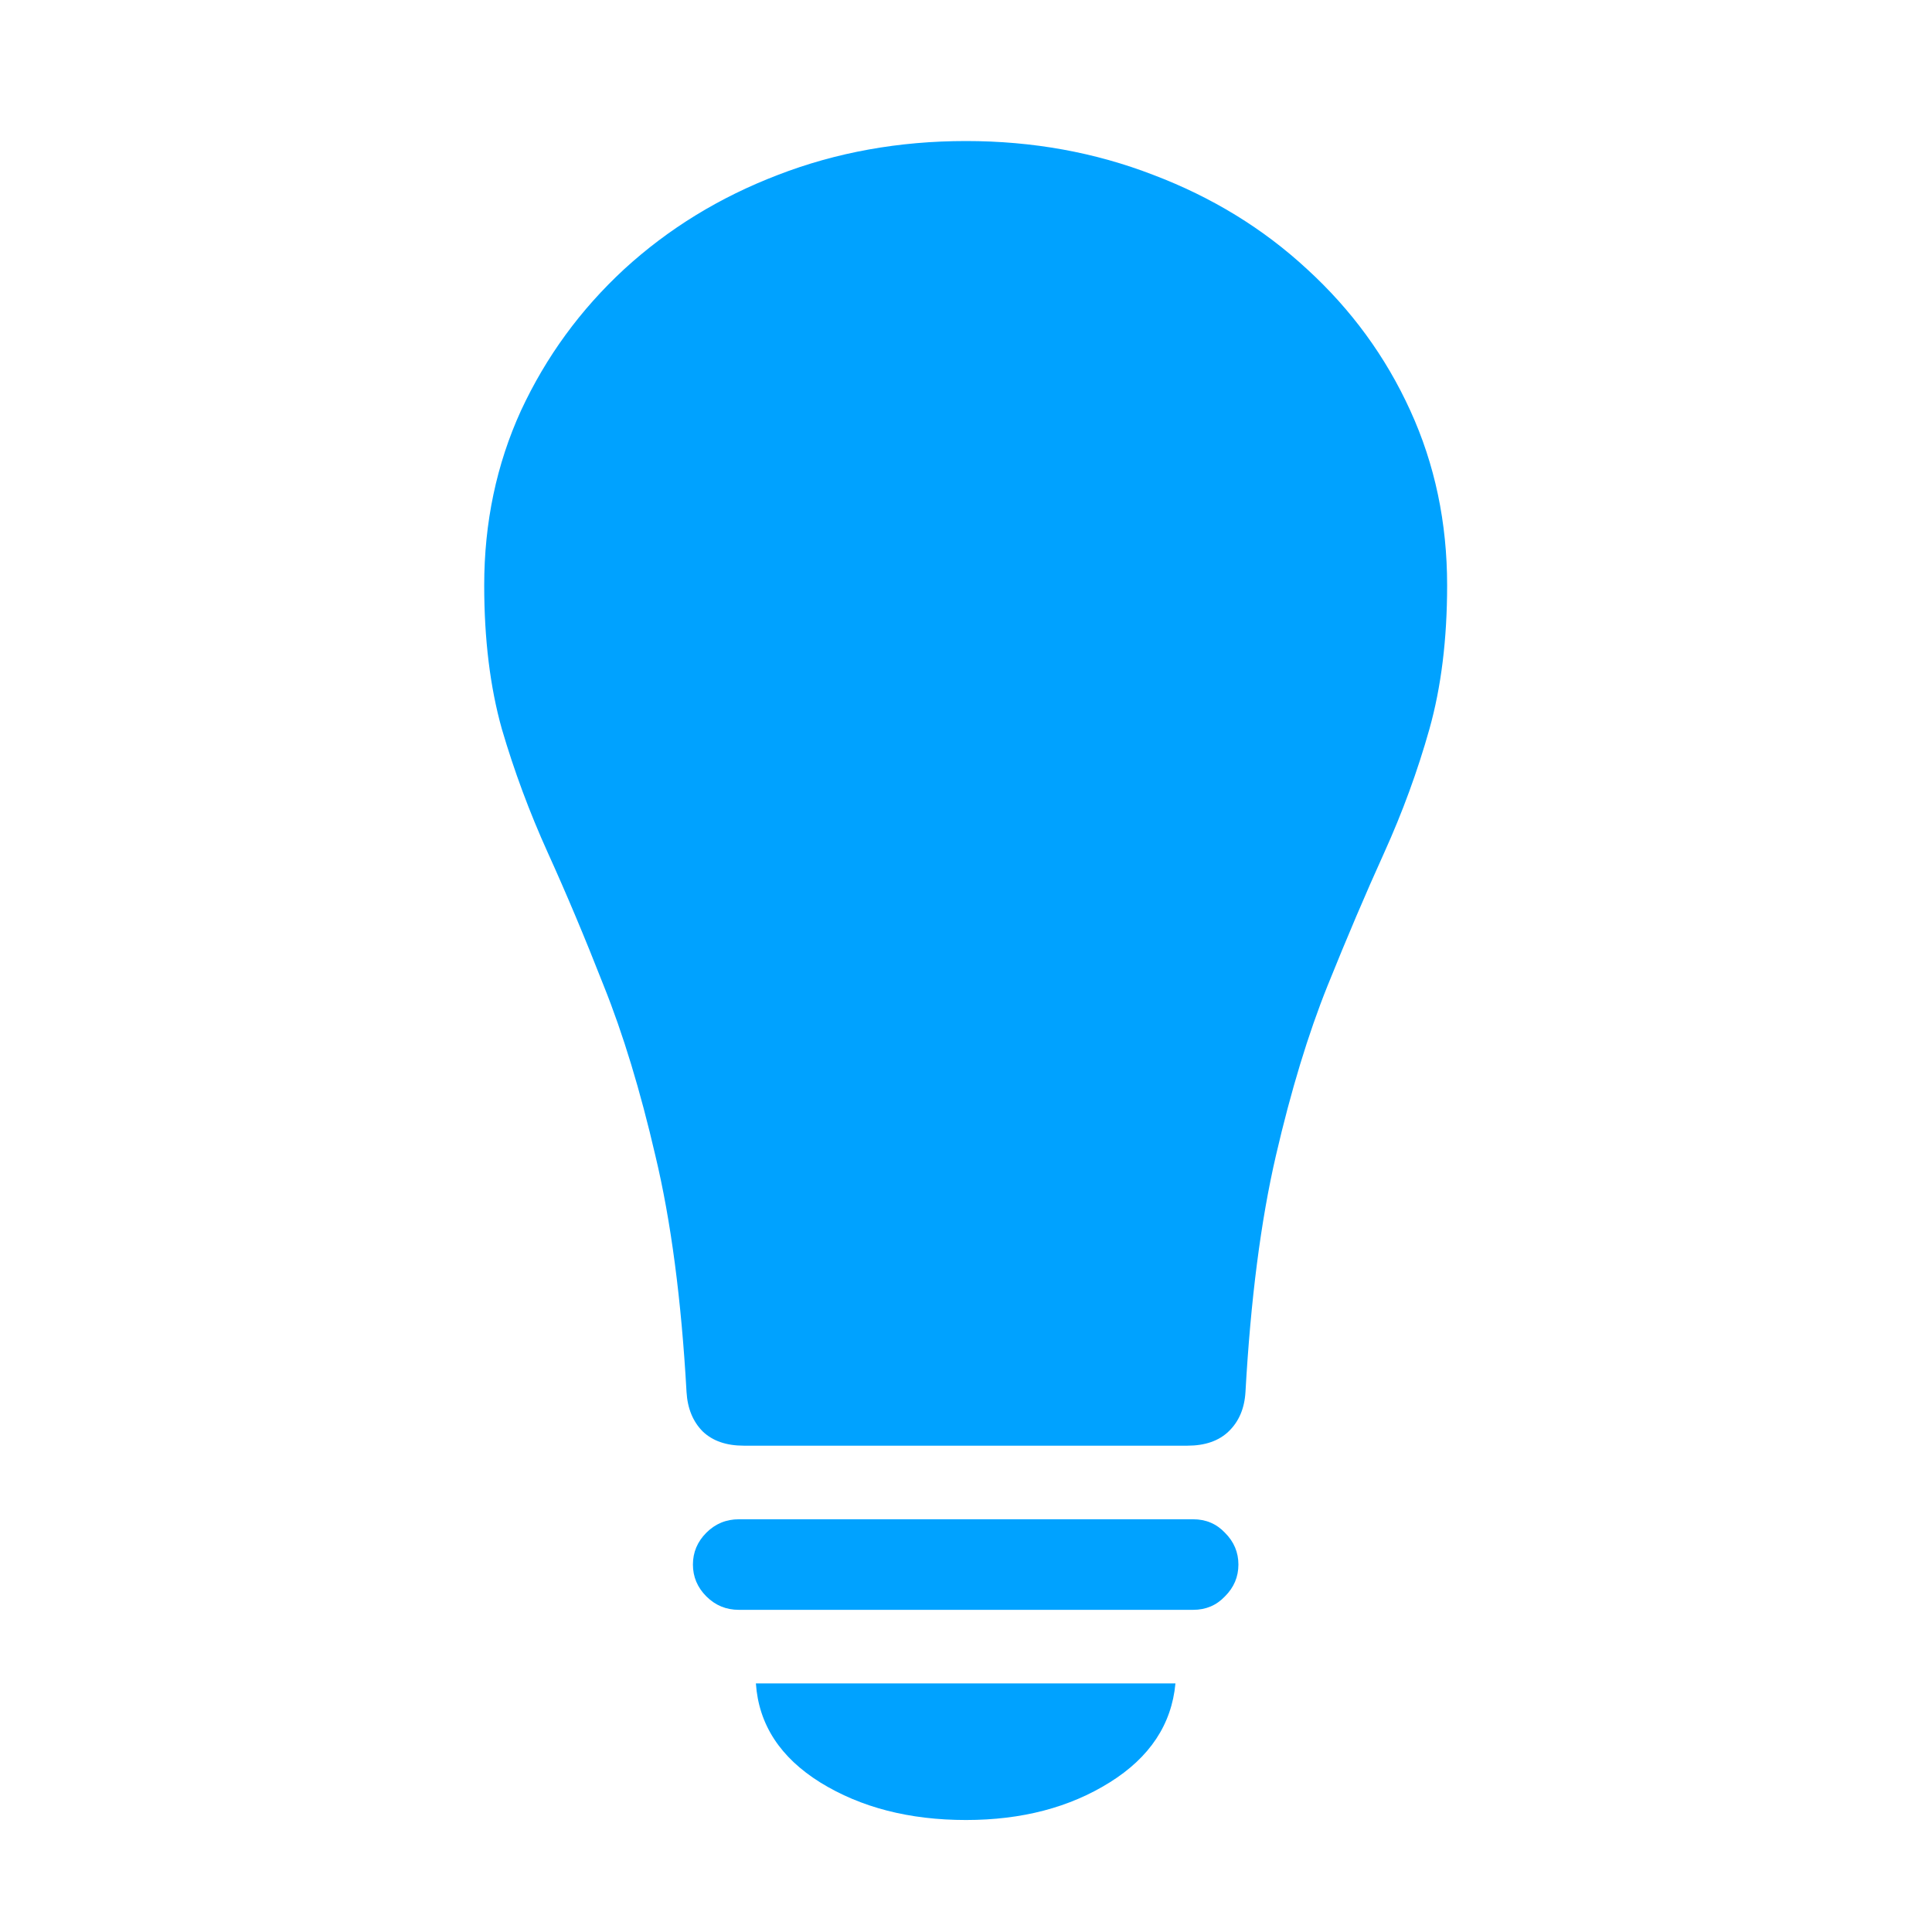 <svg width="32" height="32" viewBox="0 0 32 32" fill="none" xmlns="http://www.w3.org/2000/svg">
<path d="M8.02 9.695C8.02 8.656 8.223 7.691 8.629 6.801C9.043 5.91 9.613 5.129 10.34 4.457C11.074 3.785 11.922 3.266 12.883 2.898C13.852 2.523 14.891 2.336 16 2.336C17.102 2.336 18.137 2.523 19.105 2.898C20.074 3.266 20.922 3.785 21.648 4.457C22.383 5.129 22.953 5.91 23.359 6.801C23.766 7.691 23.969 8.656 23.969 9.695C23.969 10.586 23.871 11.379 23.676 12.074C23.48 12.77 23.23 13.453 22.926 14.125C22.621 14.797 22.309 15.531 21.988 16.328C21.668 17.125 21.383 18.062 21.133 19.141C20.883 20.219 20.715 21.523 20.629 23.055C20.613 23.328 20.52 23.547 20.348 23.711C20.184 23.867 19.957 23.945 19.668 23.945H12.32C12.031 23.945 11.805 23.867 11.641 23.711C11.477 23.547 11.387 23.328 11.371 23.055C11.285 21.523 11.113 20.219 10.855 19.141C10.605 18.062 10.32 17.125 10 16.328C9.688 15.531 9.379 14.797 9.074 14.125C8.77 13.453 8.516 12.77 8.312 12.074C8.117 11.379 8.02 10.586 8.02 9.695ZM12.238 26.664C12.027 26.664 11.848 26.59 11.699 26.441C11.551 26.293 11.477 26.117 11.477 25.914C11.477 25.711 11.551 25.535 11.699 25.387C11.848 25.238 12.027 25.164 12.238 25.164H19.762C19.973 25.164 20.148 25.238 20.289 25.387C20.438 25.535 20.512 25.711 20.512 25.914C20.512 26.117 20.438 26.293 20.289 26.441C20.148 26.59 19.973 26.664 19.762 26.664H12.238ZM16 30.145C15.062 30.145 14.258 29.938 13.586 29.523C12.922 29.109 12.566 28.562 12.52 27.883H19.469C19.406 28.562 19.043 29.109 18.379 29.523C17.715 29.938 16.922 30.145 16 30.145Z" fill="#00A2FF"/>
</svg>
